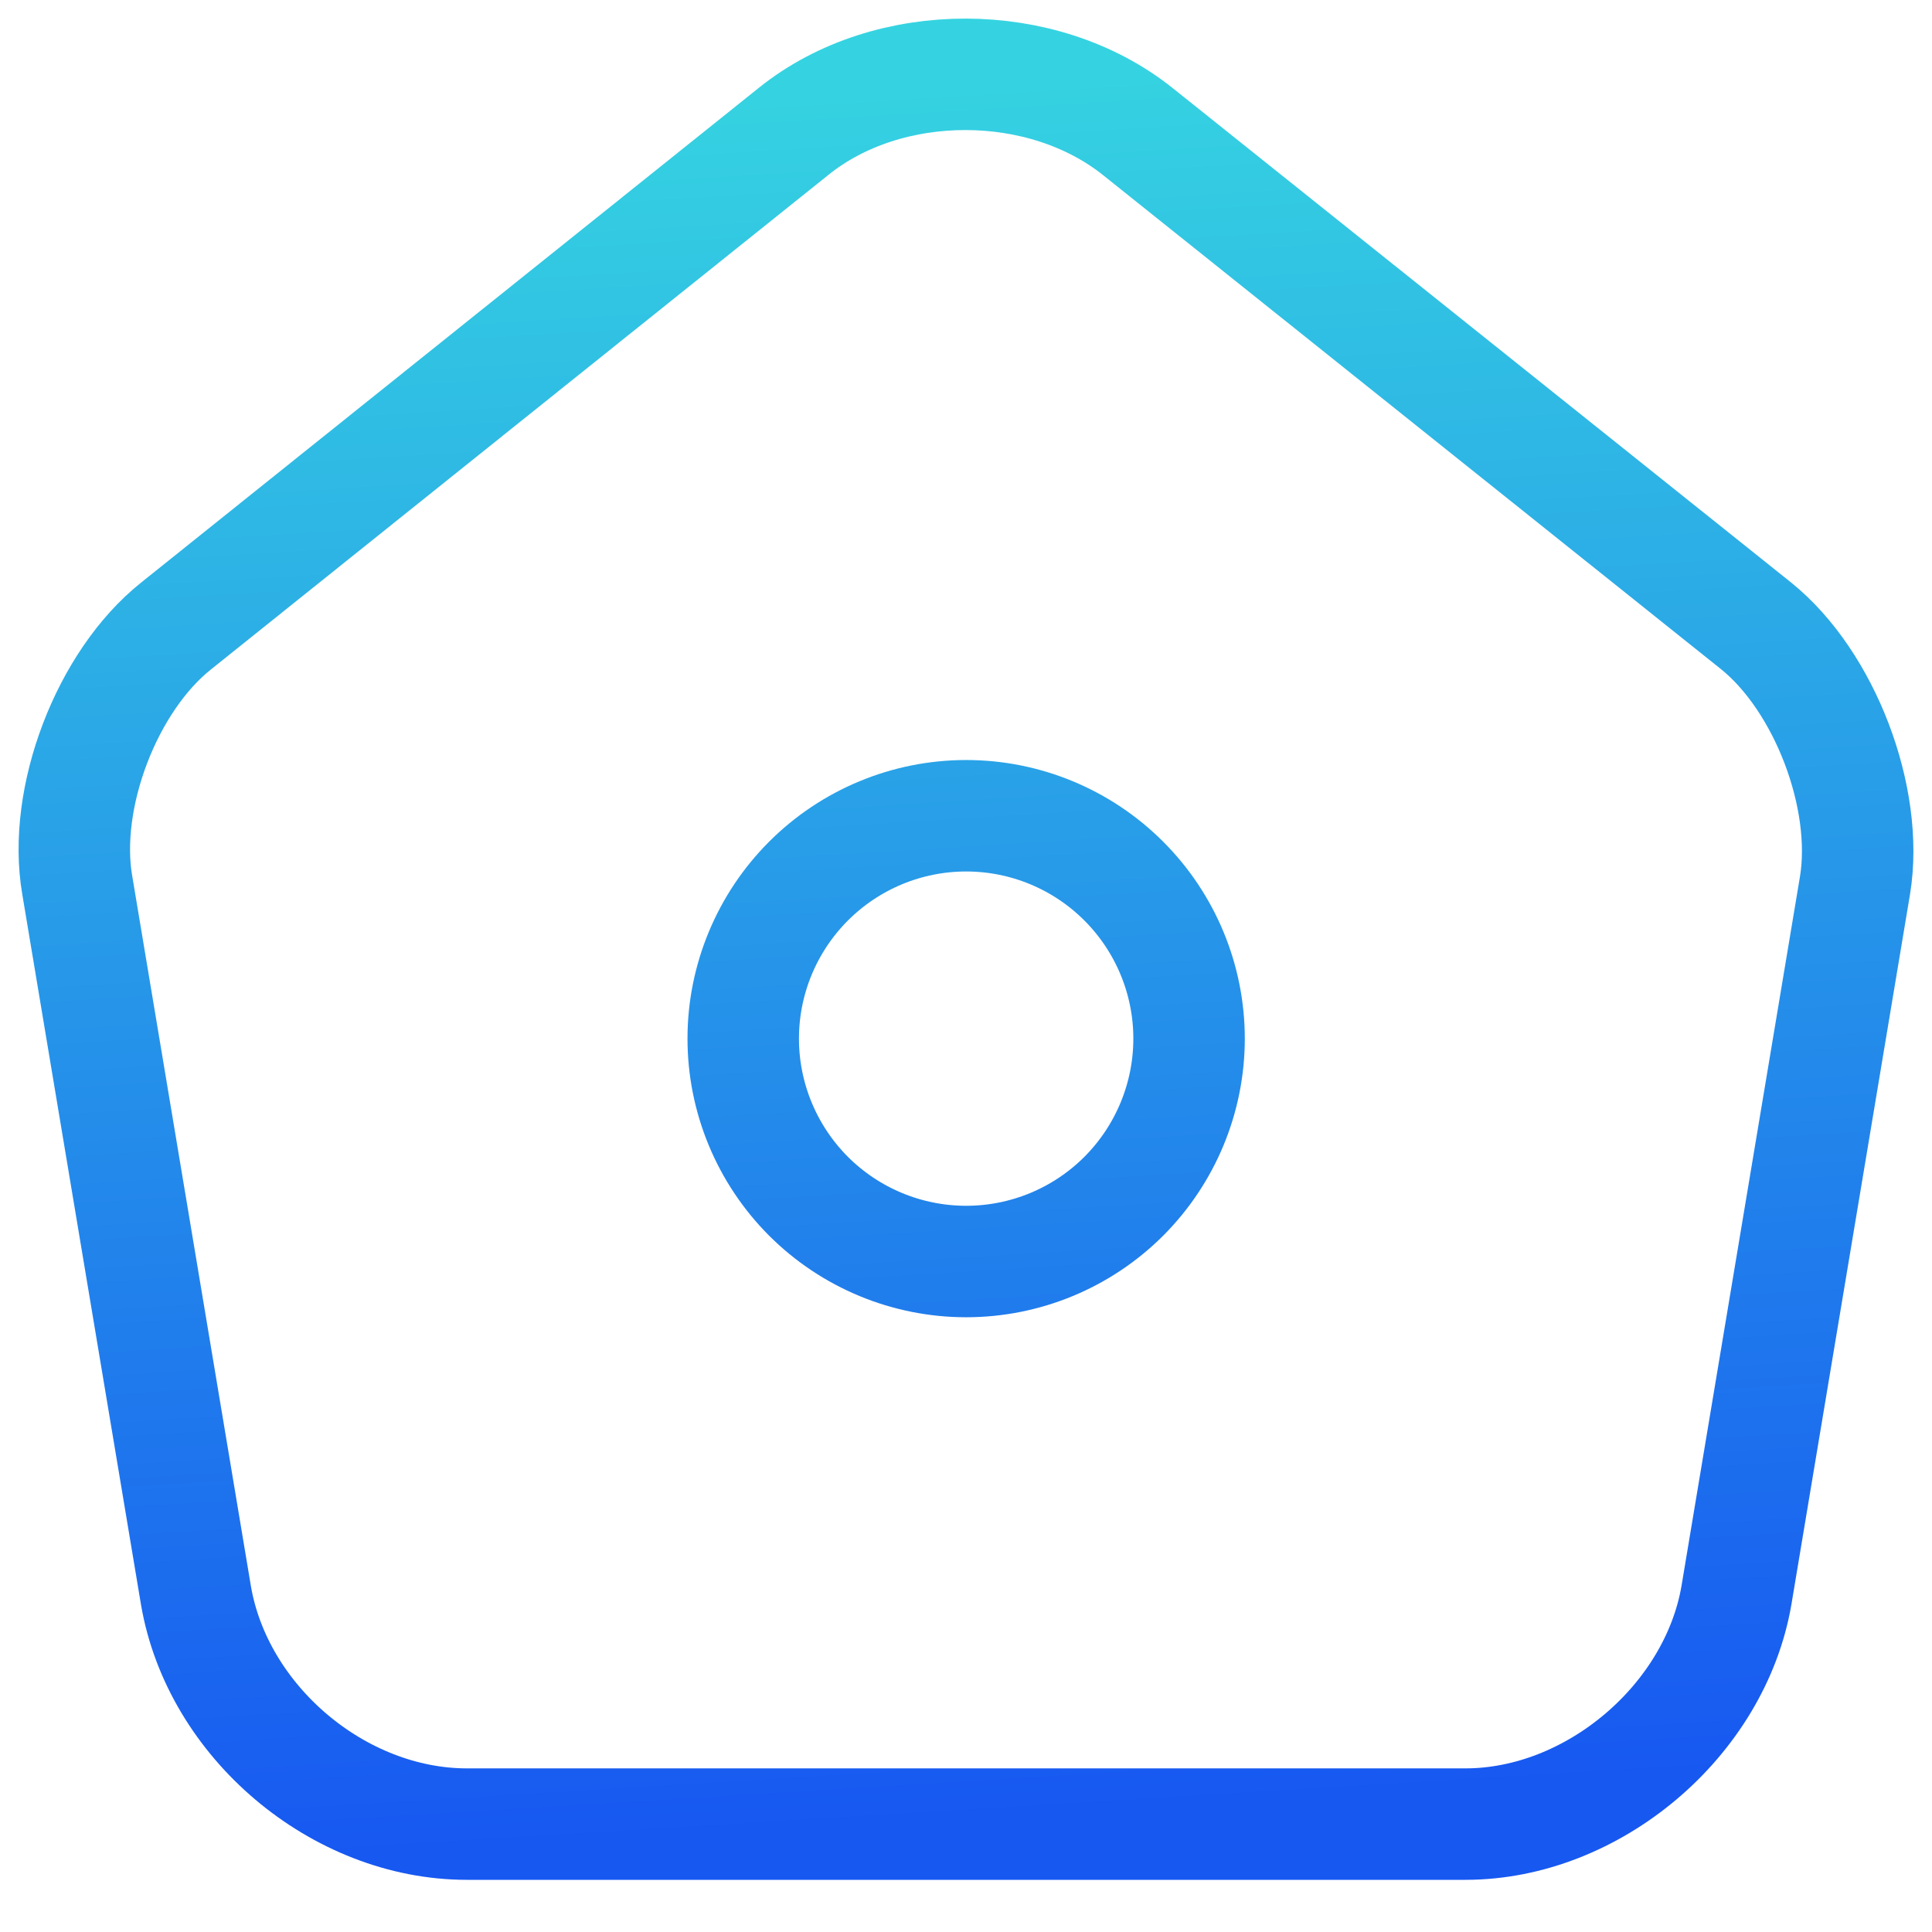 <svg width="26" height="26" viewBox="0 0 26 26" fill="none" xmlns="http://www.w3.org/2000/svg">
<path d="M10.686 1.763L2.372 8.422C1.436 9.166 0.836 10.738 1.04 11.914L2.636 21.464C2.924 23.168 4.555 24.548 6.283 24.548H19.721C21.437 24.548 23.081 23.156 23.369 21.464L24.964 11.914C25.156 10.738 24.556 9.166 23.632 8.422L15.318 1.775C14.034 0.744 11.958 0.744 10.686 1.763Z" stroke="url(#paint0_linear_431_2507)" stroke-width="1.5" stroke-linecap="round" stroke-linejoin="round"/>
<path d="M13.002 16.977C13.798 16.977 14.56 16.661 15.123 16.099C15.685 15.536 16.002 14.773 16.002 13.977C16.002 13.182 15.685 12.419 15.123 11.857C14.56 11.294 13.798 10.978 13.002 10.978C12.207 10.978 11.444 11.294 10.881 11.857C10.319 12.419 10.002 13.182 10.002 13.977C10.002 14.773 10.319 15.536 10.881 16.099C11.444 16.661 12.207 16.977 13.002 16.977Z" stroke="url(#paint1_linear_431_2507)" stroke-width="1.5" stroke-linecap="round" stroke-linejoin="round"/>
<defs>
<linearGradient id="paint0_linear_431_2507" x1="13" y1="24.548" x2="11.566" y2="1.088" gradientUnits="userSpaceOnUse">
<stop offset="0.004" stop-color="#1758F1"/>
<stop offset="1" stop-color="#35D3E1"/>
</linearGradient>
<linearGradient id="paint1_linear_431_2507" x1="13" y1="24.548" x2="11.566" y2="1.088" gradientUnits="userSpaceOnUse">
<stop offset="0.004" stop-color="#1758F1"/>
<stop offset="1" stop-color="#35D3E1"/>
</linearGradient>
</defs>
</svg>
